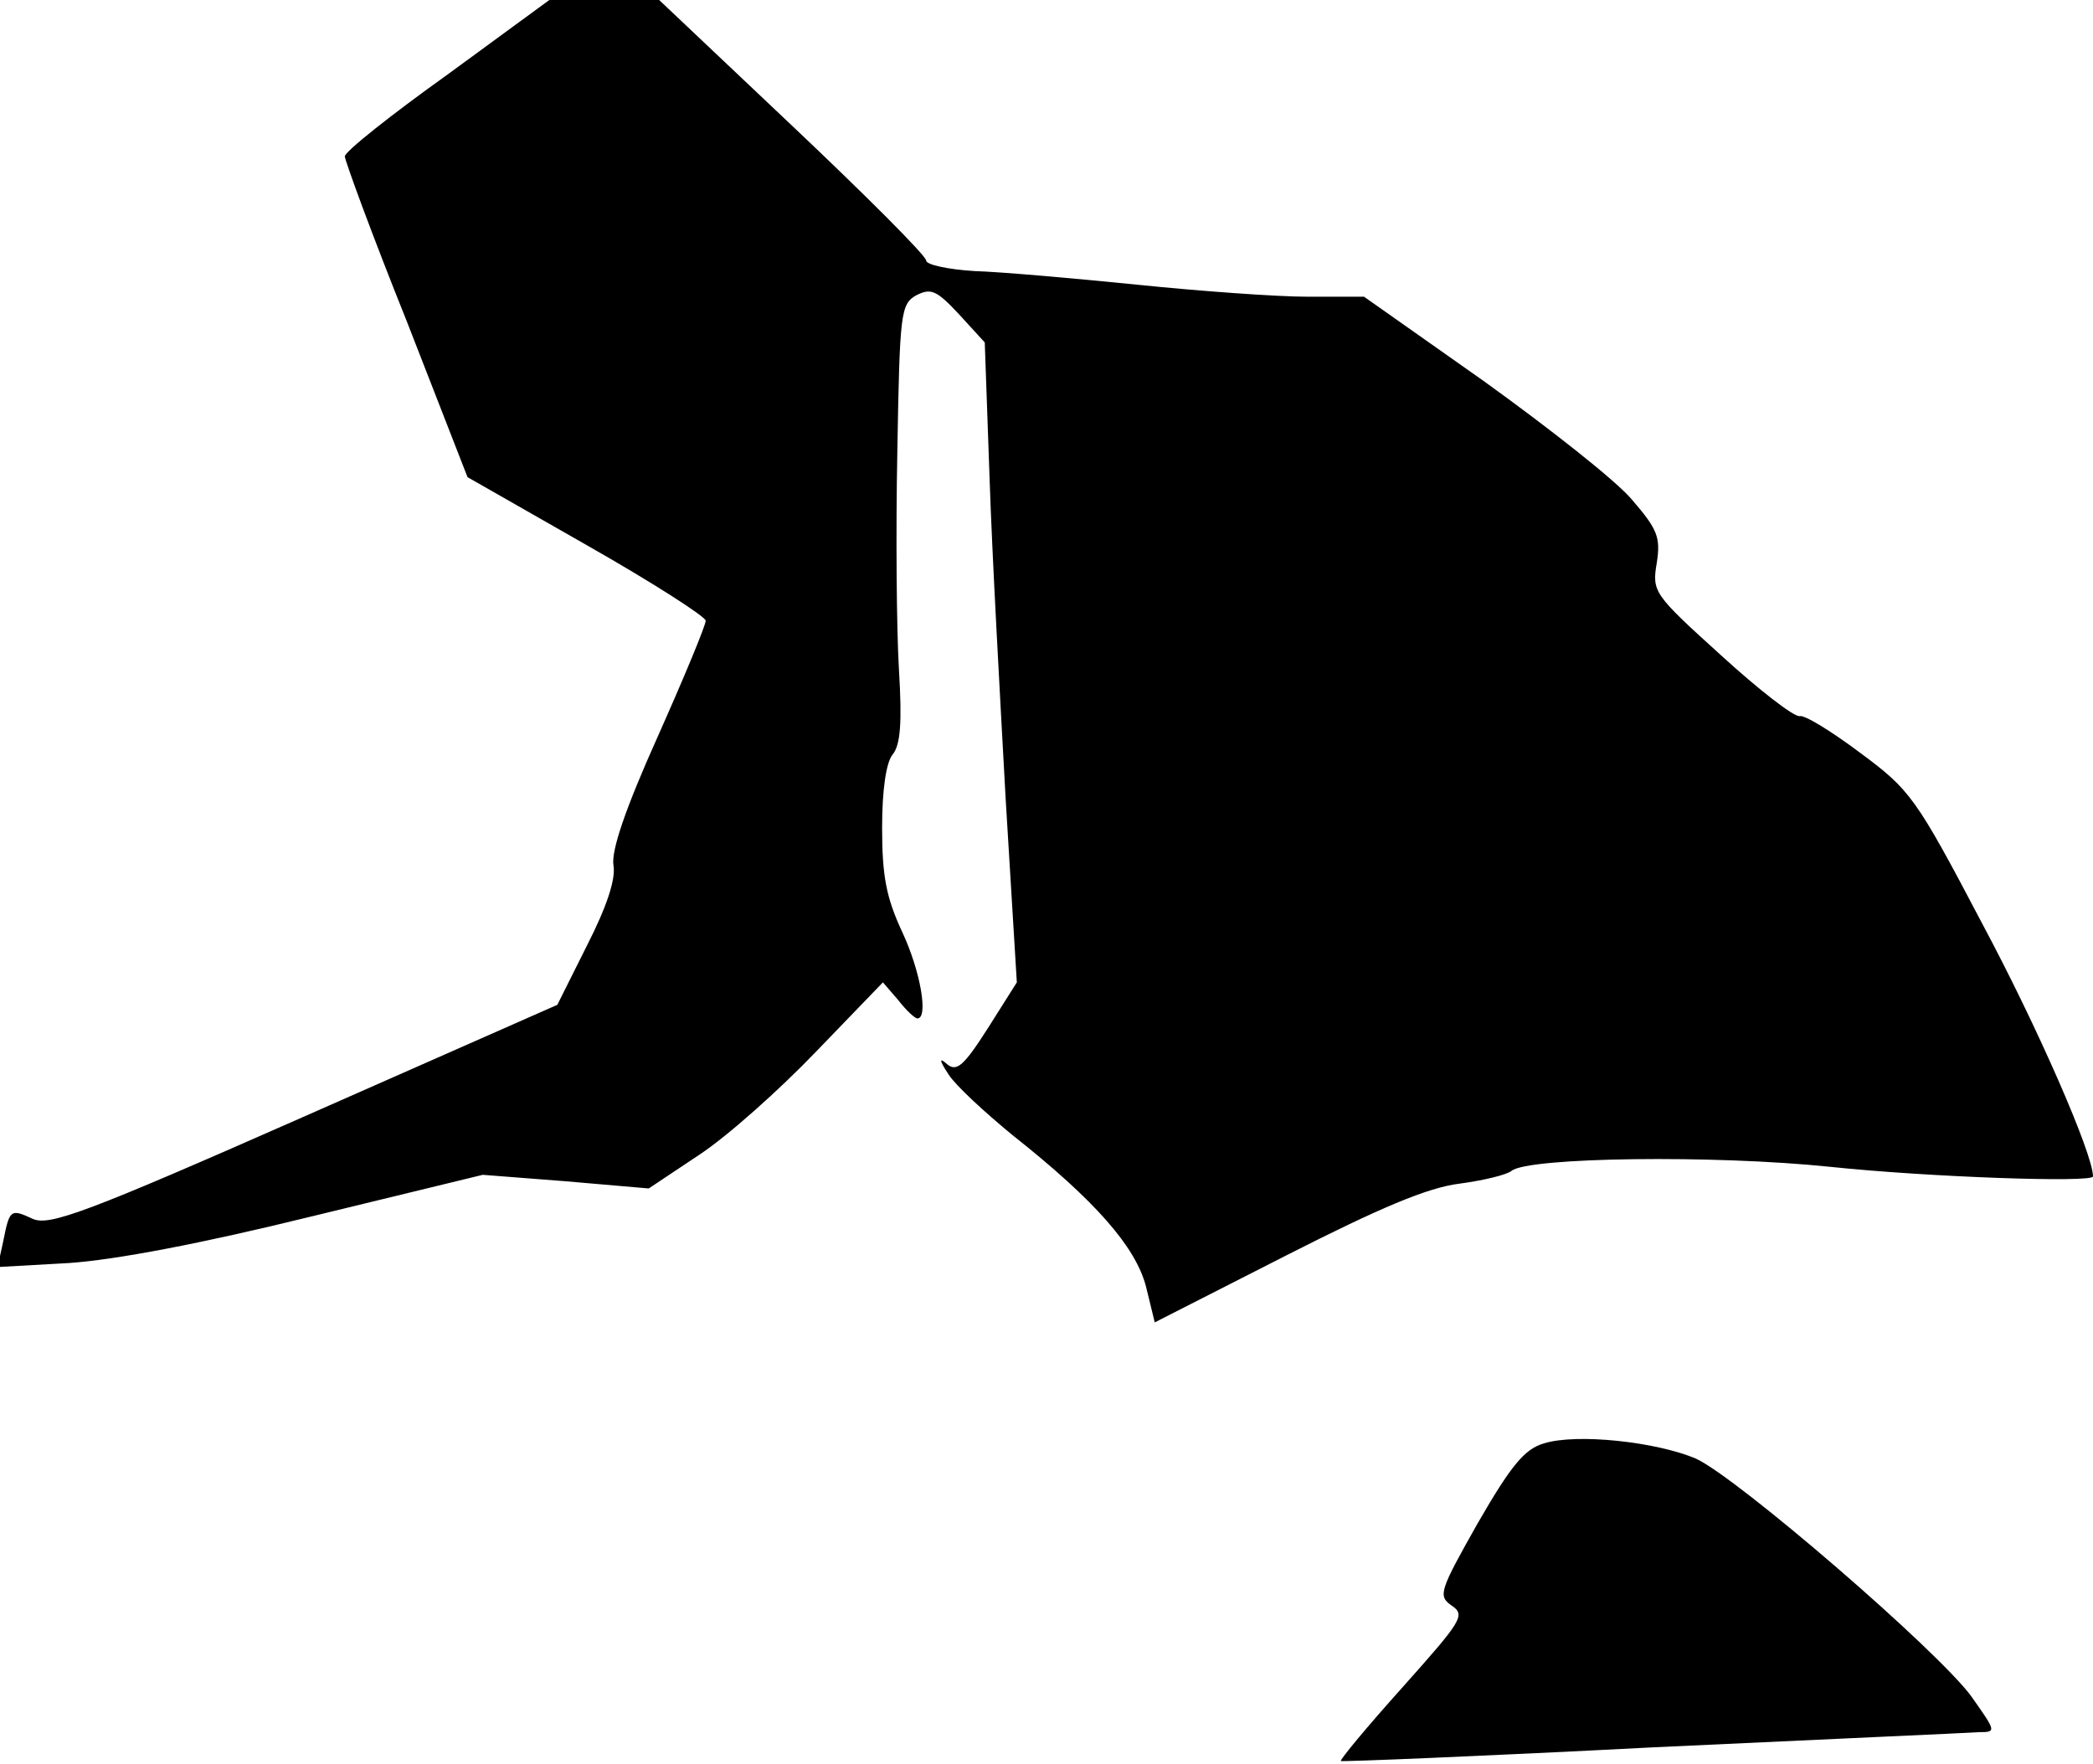 <?xml version="1.0" standalone="no"?>
<!DOCTYPE svg PUBLIC "-//W3C//DTD SVG 20010904//EN"
 "http://www.w3.org/TR/2001/REC-SVG-20010904/DTD/svg10.dtd">
<svg version="1.0" xmlns="http://www.w3.org/2000/svg"
 width="261pt" height="220pt" viewBox="0 0 261 220"
 preserveAspectRatio="xMidYMid meet">
<g transform="translate(0,220) scale(0.1,-0.1)"
fill="#000000" stroke="none">
<path fill="#000000" stroke="none" d="M558 2107 c-70 -50 -128 -96 -128 -102
0 -5 34 -98 77 -205 l76 -195 149 -85 c81 -46 148 -89 148 -94 0 -6 -27 -71
-60 -145 -40 -89 -58 -142 -55 -160 3 -17 -8 -51 -33 -100 l-37 -74 -315 -139
c-272 -120 -318 -137 -339 -128 -28 13 -29 12 -37 -28 l-7 -32 89 5 c58 4 164
24 302 58 l214 52 103 -8 104 -9 63 42 c35 23 100 81 146 129 l83 86 19 -22
c10 -13 21 -23 24 -23 14 0 4 59 -19 108 -20 43 -25 70 -25 130 0 47 5 81 13
91 10 12 12 40 8 106 -3 50 -4 172 -2 273 3 172 4 183 24 194 18 9 25 6 53
-24 l32 -35 6 -169 c3 -93 13 -272 20 -399 l14 -230 -36 -57 c-30 -47 -39 -55
-51 -45 -10 9 -10 5 2 -13 9 -14 45 -47 79 -75 105 -83 154 -140 167 -189 l11
-45 163 83 c118 60 177 85 217 90 30 4 59 11 65 16 21 17 253 20 397 5 124
-13 328 -20 328 -12 0 28 -69 186 -138 315 -83 158 -90 167 -152 213 -36 27
-70 48 -76 46 -7 -1 -51 33 -98 76 -84 76 -86 79 -80 115 5 32 1 42 -31 79
-19 23 -103 89 -185 148 l-149 105 -70 0 c-39 0 -135 7 -213 15 -79 8 -170 16
-203 17 -33 2 -60 8 -60 13 0 6 -75 81 -167 168 l-166 157 -68 0 -69 0 -127
-93z"/>
<path fill="#000000" stroke="none" d="M1925 400 c-24 -7 -41 -28 -82 -99 -48
-85 -50 -91 -33 -103 18 -12 13 -19 -61 -102 -44 -49 -78 -90 -77 -92 2 -1
176 6 388 17 212 10 395 18 408 19 22 0 21 1 -10 45 -43 58 -291 272 -343 296
-49 21 -149 32 -190 19z"/>
</g>
</svg>
